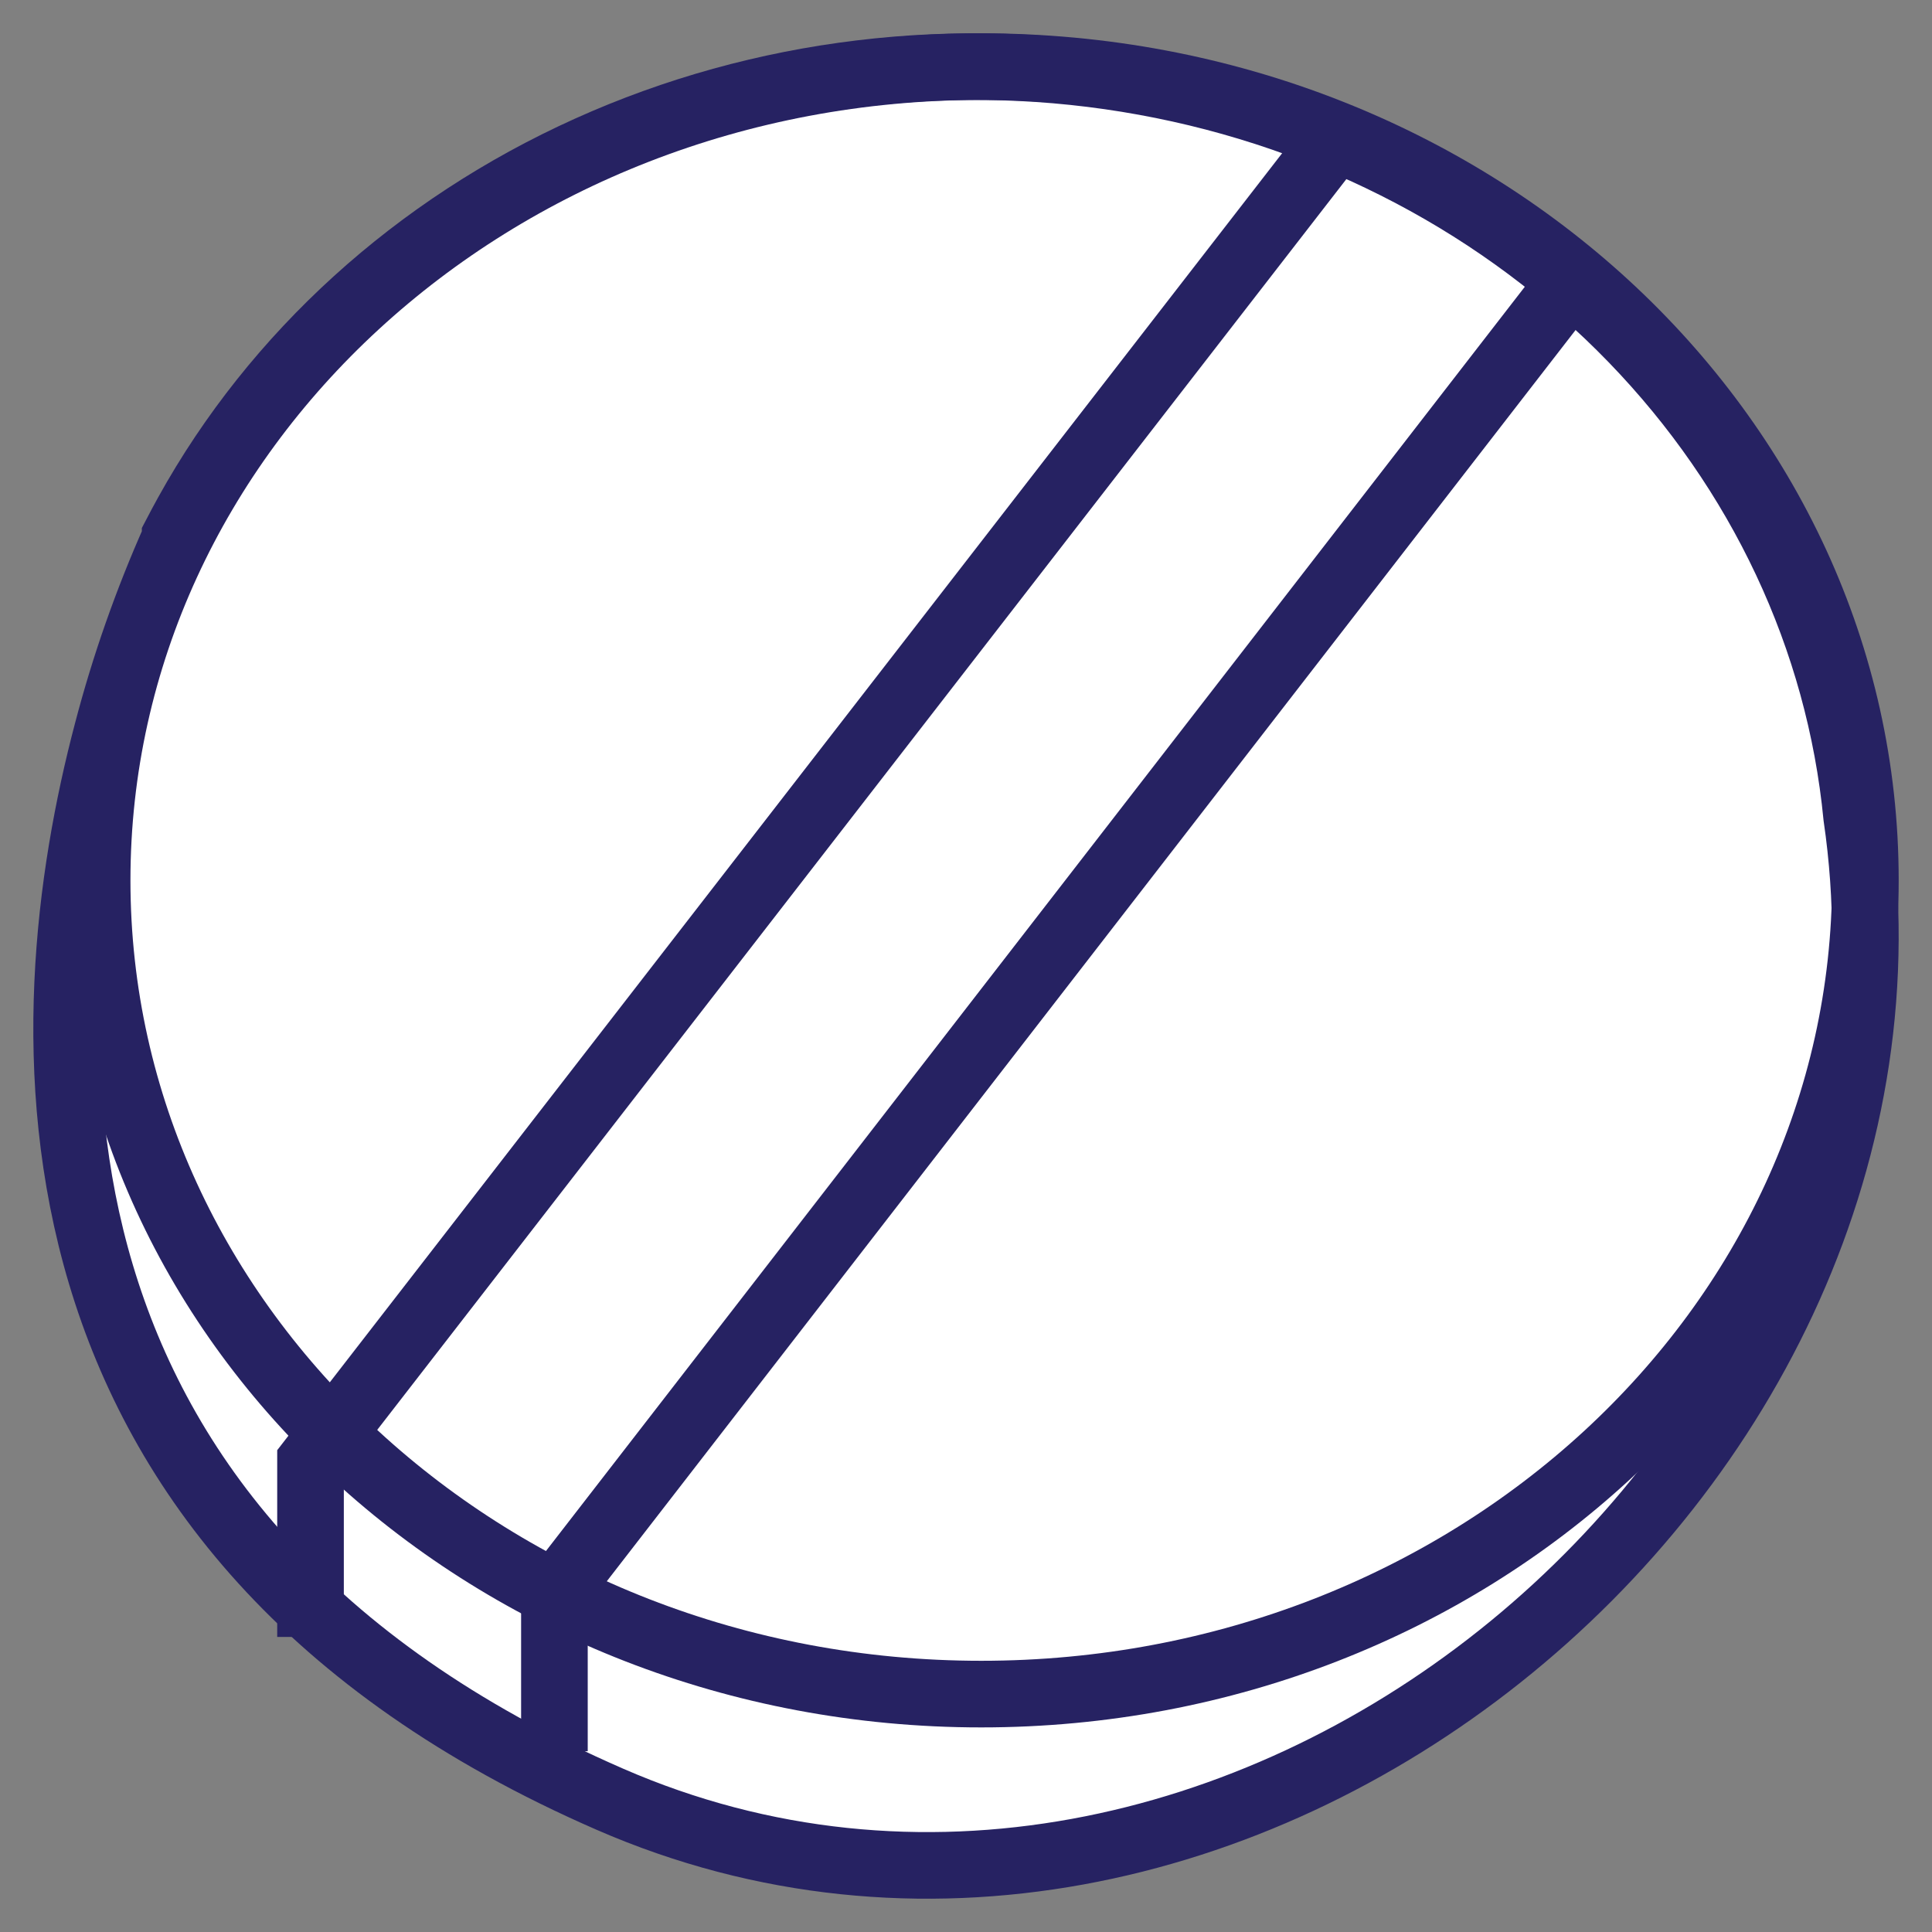 <svg width="29" height="29" viewBox="0 0 29 29" fill="none" xmlns="http://www.w3.org/2000/svg">
<rect x="0" y="0" width="29" height="29" fill="#808080" stroke="none"/>
<path d="M9.152 27.006C-0.009 23.013 0.462 15.333 1.609 10.986C1.868 9.994 2.209 9.023 2.629 8.08V8.048C2.69 7.931 2.75 7.818 2.815 7.701C4.134 5.321 6.247 3.403 8.838 2.236C11.428 1.069 14.356 0.716 17.18 1.23C20.005 1.743 22.574 3.096 24.501 5.085C26.429 7.074 27.611 9.591 27.869 12.258C29.323 22.18 18.375 31.031 9.152 27.006Z" fill="white" stroke="#262262" stroke-miterlimit="10"/>
<path d="M14.729 25.429C22.058 25.429 28 19.96 28 13.214C28 6.469 22.058 1 14.729 1C7.399 1 1.458 6.469 1.458 13.214C1.458 19.96 7.399 25.429 14.729 25.429Z" stroke="#262262" stroke-miterlimit="10"/>
<path d="M20.221 1.857L4.661 21.939V24.571" stroke="#262262" stroke-miterlimit="10"/>
<path d="M23.424 4.429L8.322 23.934V26.286" stroke="#262262" stroke-miterlimit="10"/>
</svg>

